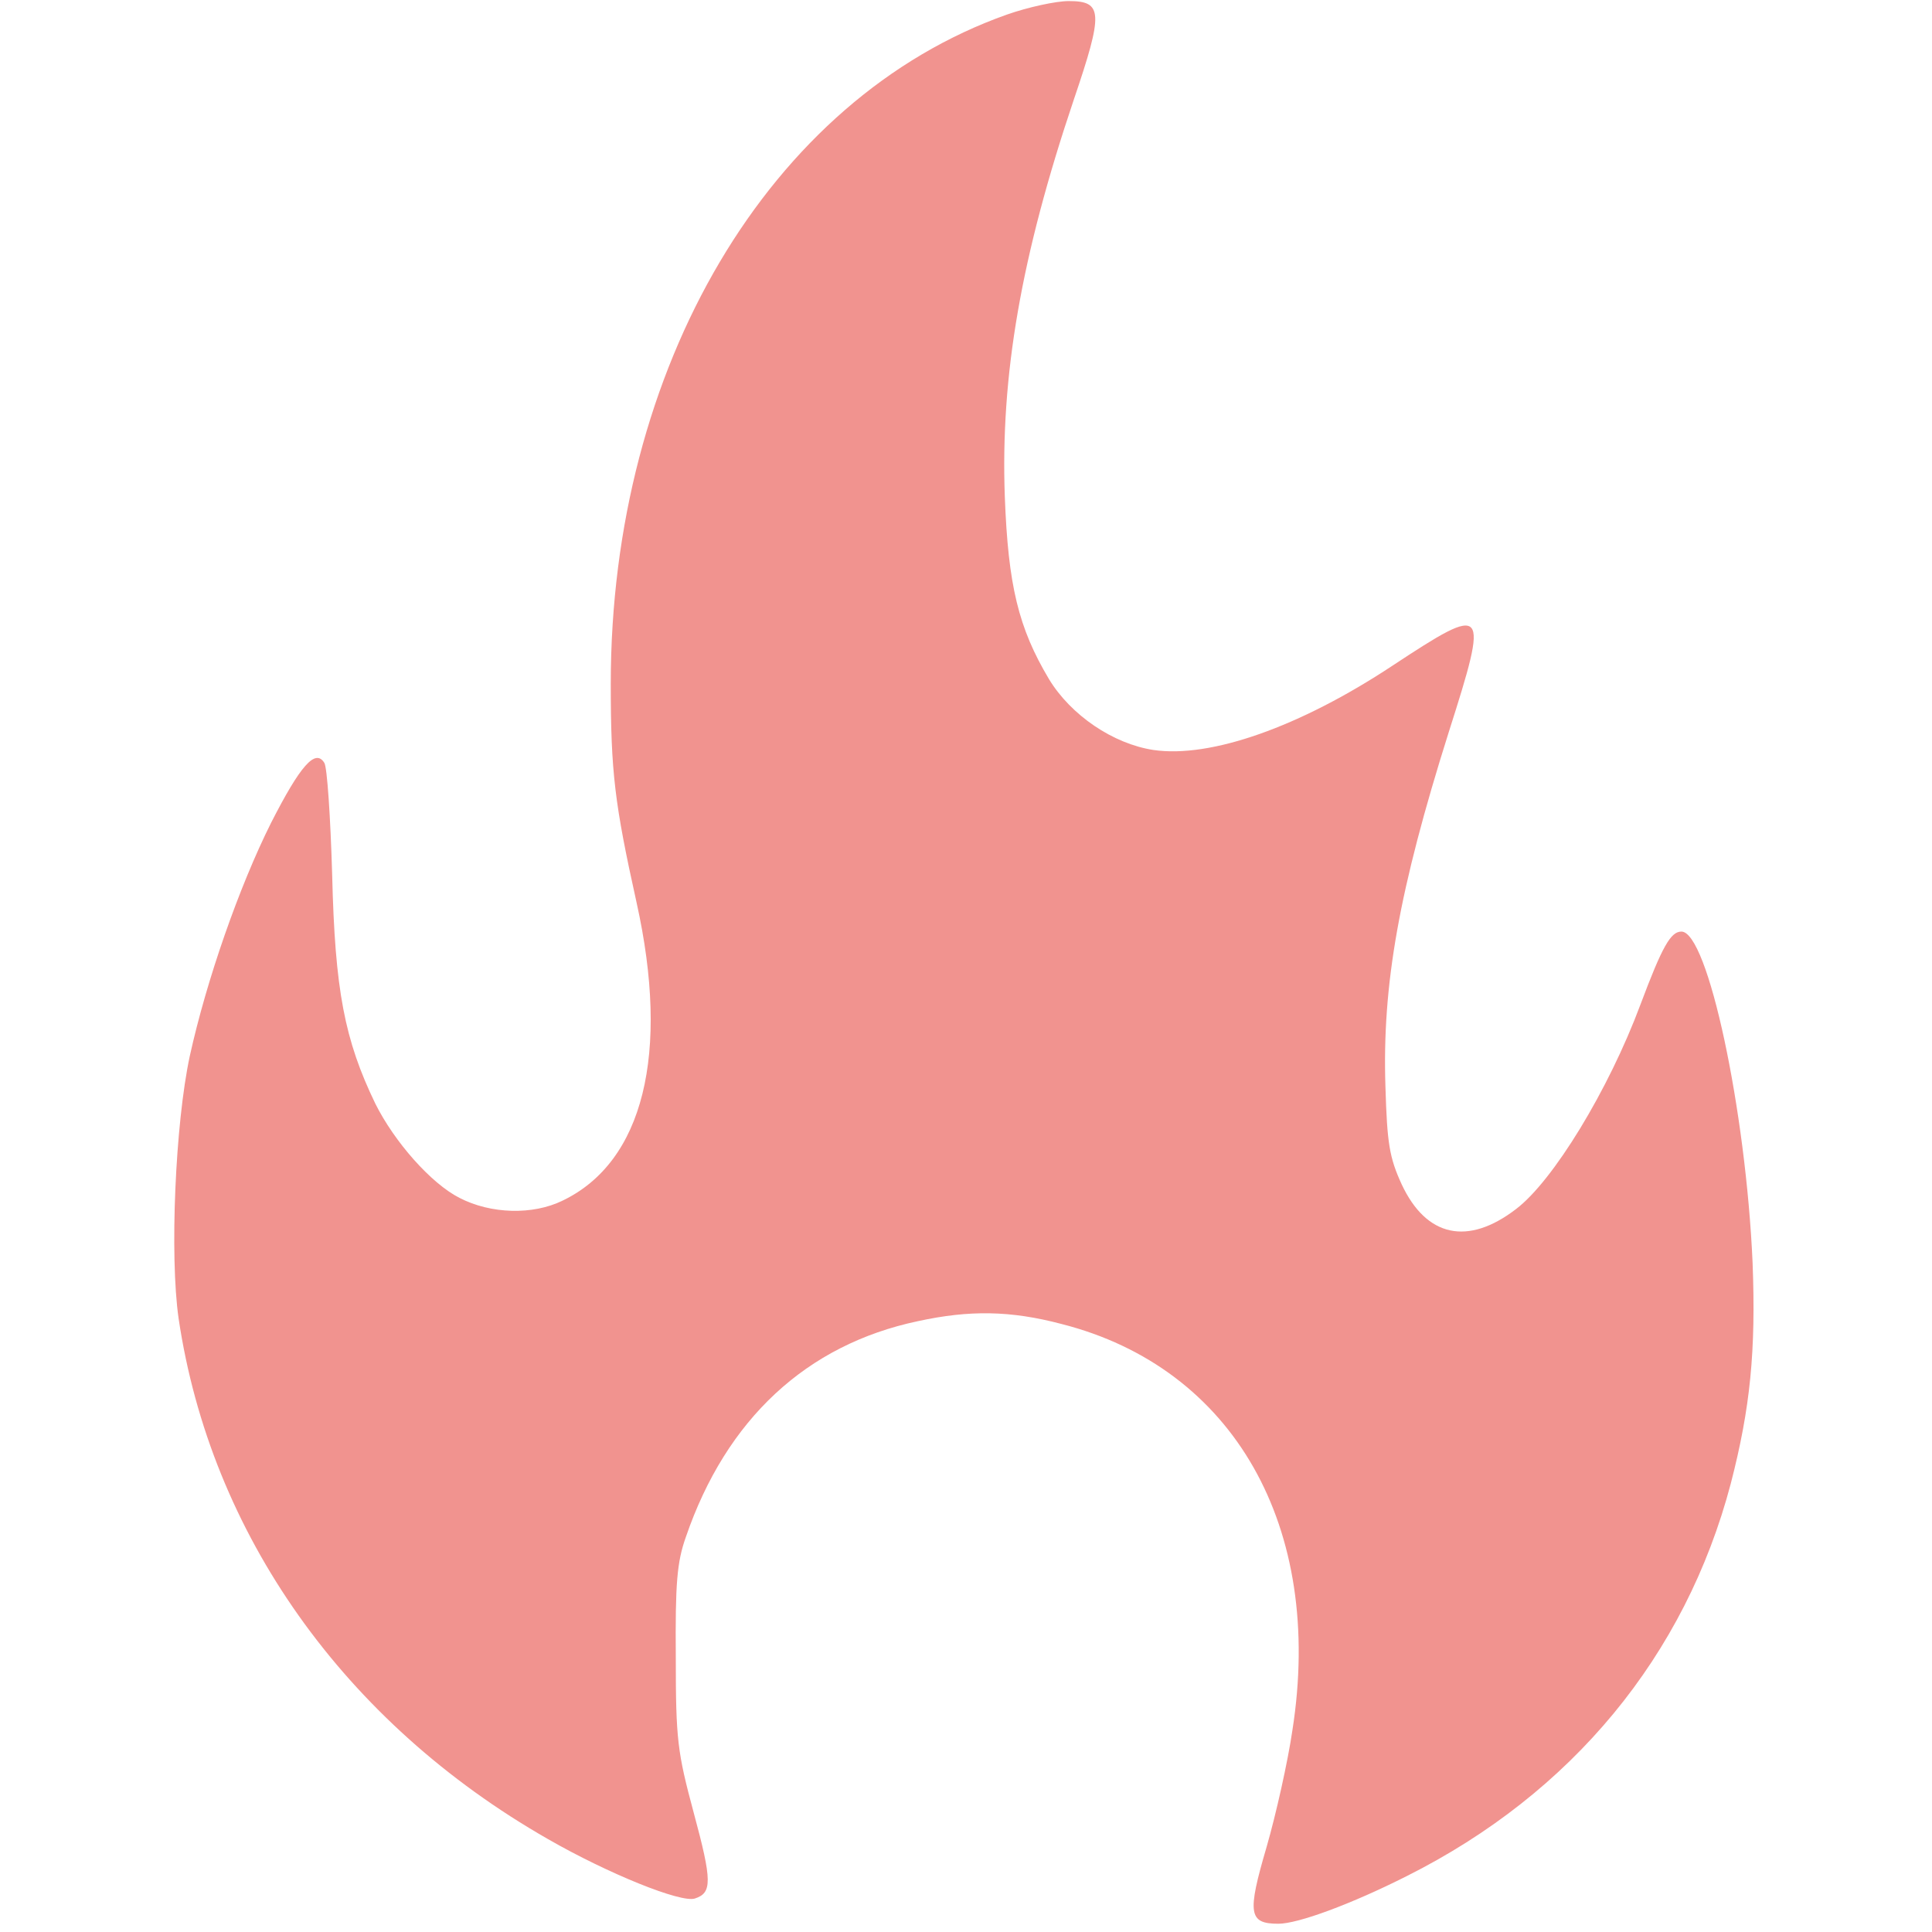 <svg xmlns="http://www.w3.org/2000/svg" viewBox="0 0 512 512" height="682.667" width="682.667" version="1.0"><path d="M266.883 3.85c-62.985 22.282-105.025 93.438-105.025 177.369 0 23.47 1.04 31.79 6.833 57.935 8.913 40.108 1.783 68.778-19.609 79.028-7.873 3.863-19.014 3.566-27.333-.742-7.576-3.863-17.232-14.855-22.282-24.957-8.17-16.935-10.696-30.007-11.439-60.608-.445-15.301-1.337-28.67-2.08-29.71-2.376-3.863-6.387.742-14.112 15.894-8.467 16.935-17.083 41.594-21.54 61.797-3.862 17.975-5.347 52.884-2.97 69.522 8.467 57.043 43.822 107.105 97.894 138.003 16.044 9.21 35.207 16.935 38.92 15.747 4.605-1.486 4.605-4.605-.297-22.728-4.308-16.044-4.753-19.312-4.753-41.149-.149-19.609.297-25.254 2.674-31.938 10.695-31.196 31.938-50.953 61.5-57.192 13.666-2.971 24.51-2.823 38.028.743 45.605 11.586 69.67 53.775 61.203 107.699-1.188 8.17-4.308 22.134-6.833 30.898-5.2 17.678-4.754 20.352 3.12 20.352 5.199 0 19.311-5.2 34.018-12.627 43.822-21.986 73.83-58.38 85.862-103.986 5.2-20.054 6.685-35.206 5.793-58.529-1.782-40.554-11.884-87.793-18.866-87.793-2.822 0-5.05 3.862-10.844 19.312-8.467 22.728-23.174 46.793-32.978 54.22-12.775 9.805-23.768 7.428-30.304-6.536-3.268-7.13-3.863-10.844-4.308-25.847-.892-27.037 3.565-52.142 16.786-94.033 10.696-33.572 10.25-34.166-15.004-17.529-24.51 16.192-48.13 24.511-63.282 22.283-10.696-1.634-21.837-9.21-27.63-18.718-8.17-13.666-10.845-24.956-11.736-48.279-1.189-32.235 4.308-63.876 18.272-105.322C292.434 3.255 292.285.284 283.224.284c-3.417 0-10.845 1.634-16.34 3.565z" fill="#f1938f"/></svg>